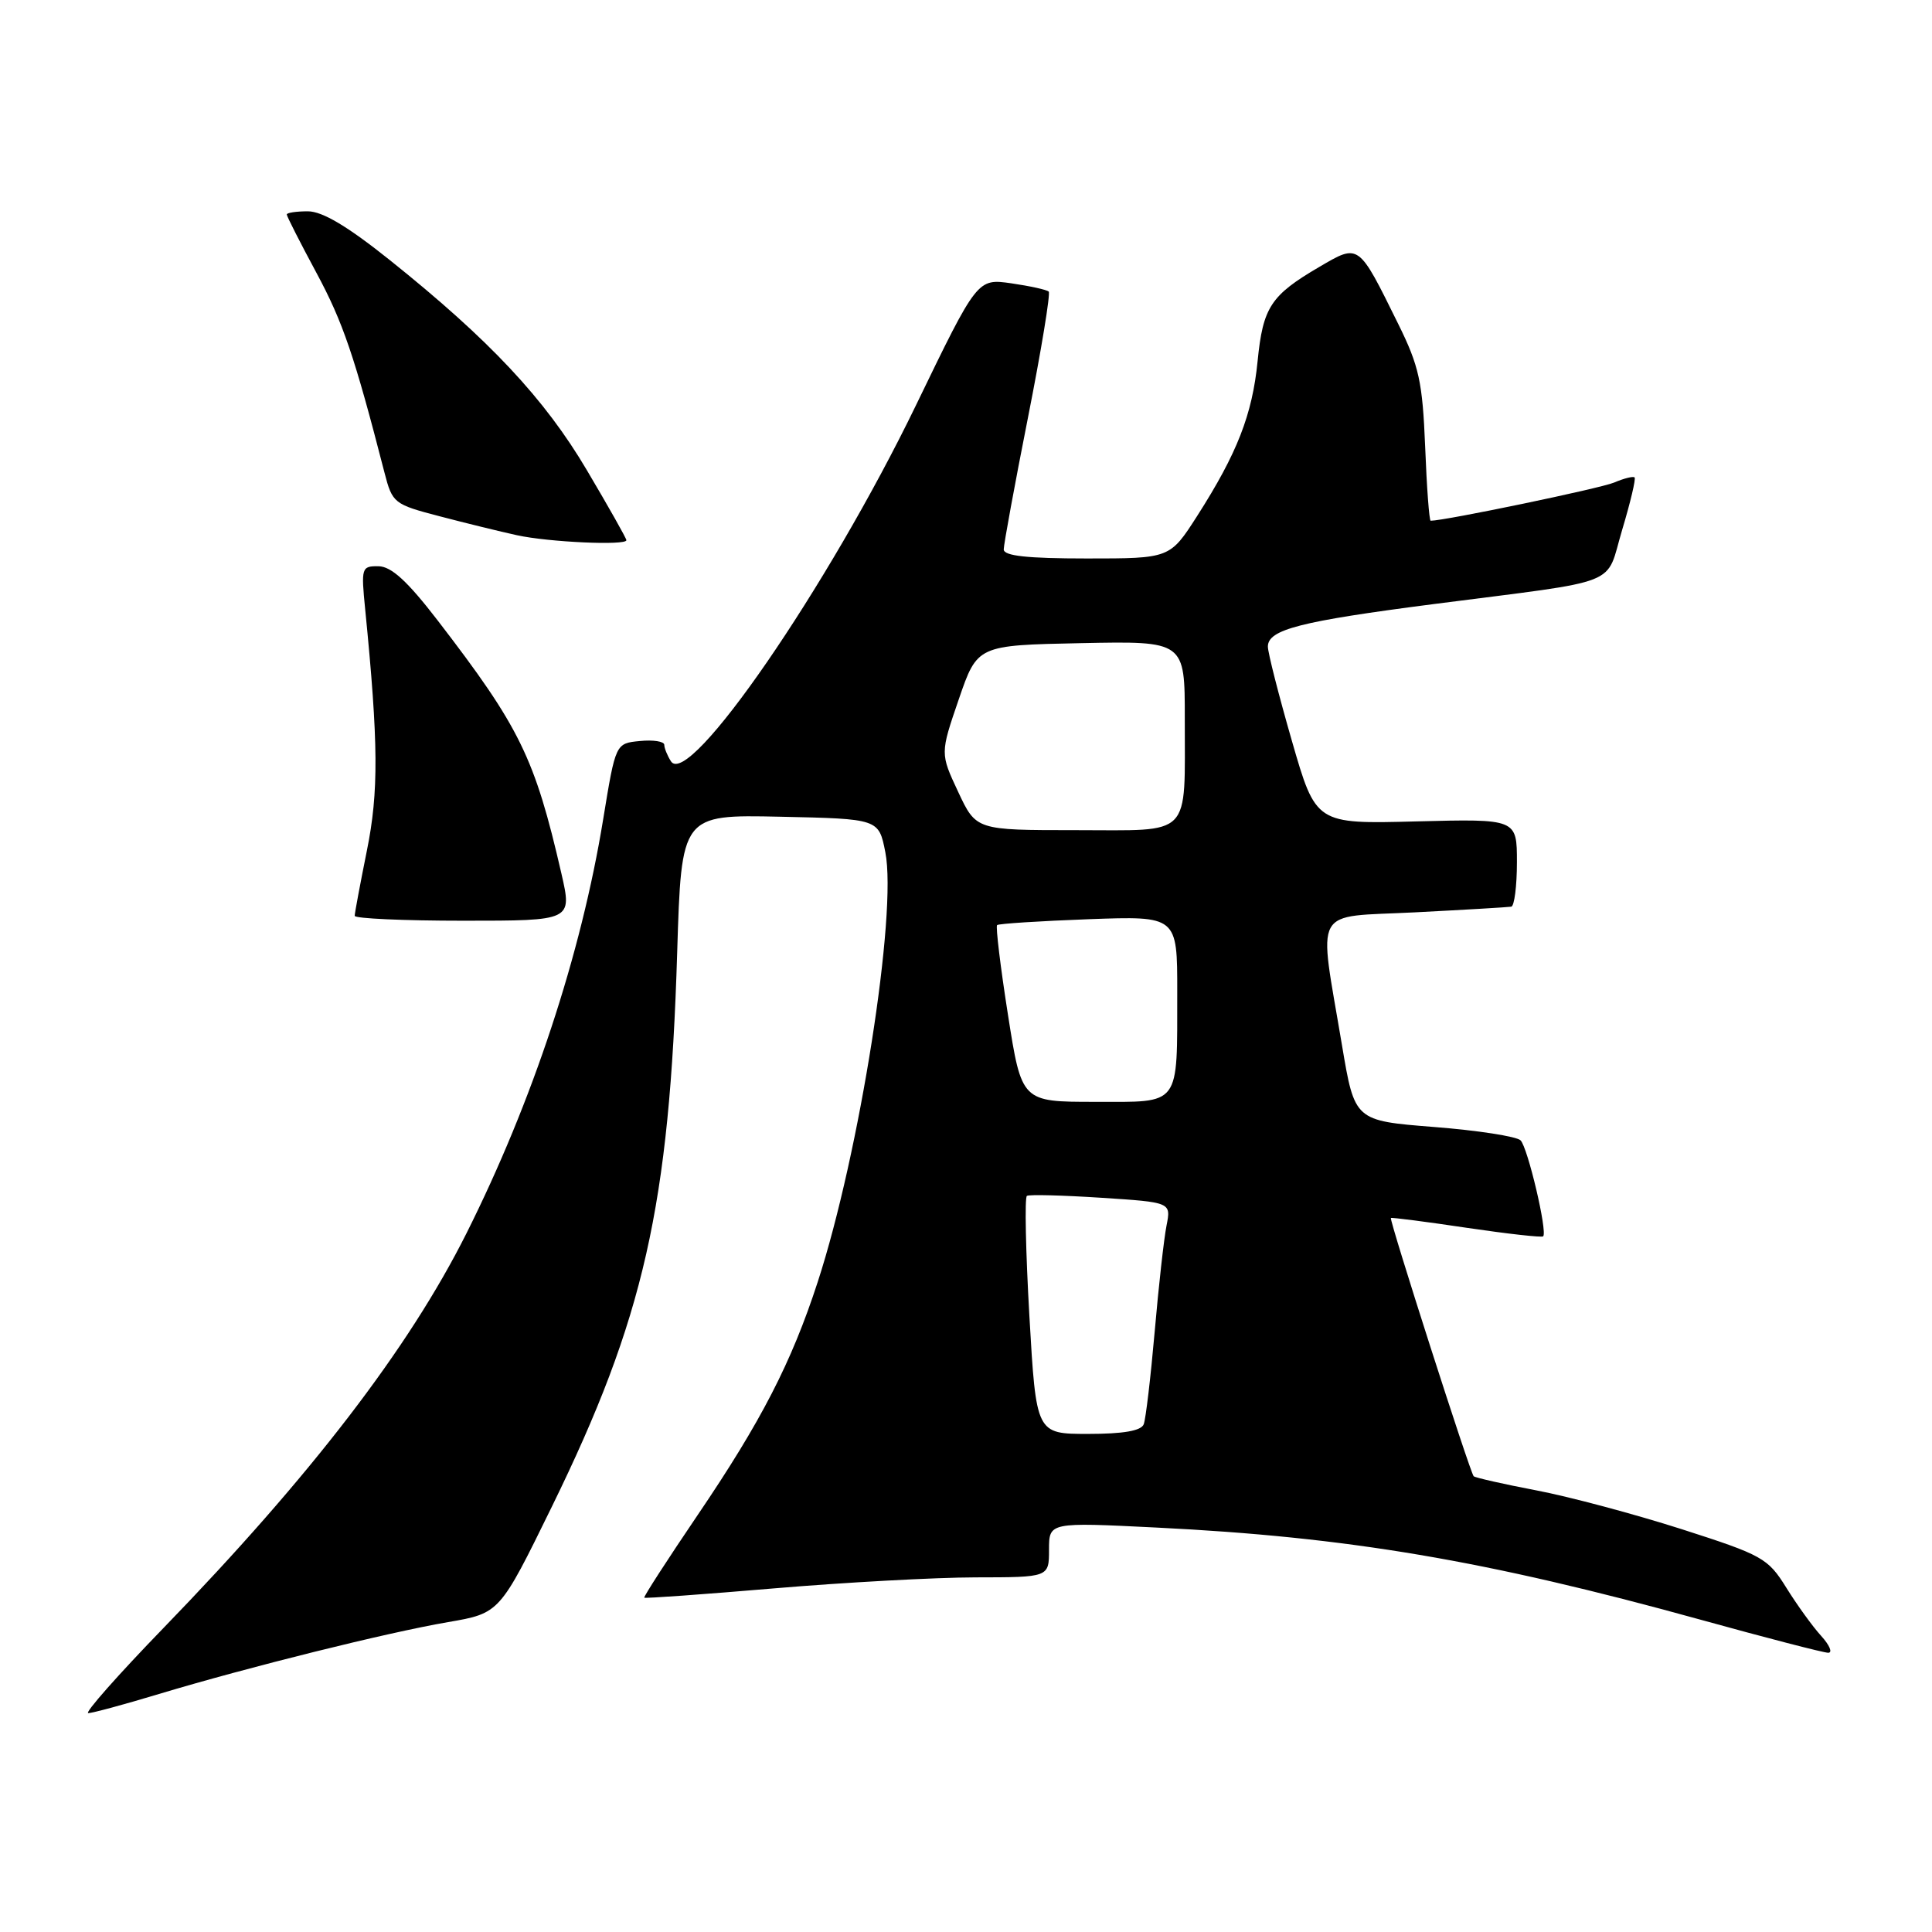 <?xml version="1.0" encoding="UTF-8" standalone="no"?>
<!DOCTYPE svg PUBLIC "-//W3C//DTD SVG 1.1//EN" "http://www.w3.org/Graphics/SVG/1.1/DTD/svg11.dtd" >
<svg xmlns="http://www.w3.org/2000/svg" xmlns:xlink="http://www.w3.org/1999/xlink" version="1.1" viewBox="0 0 256 256">
 <g >
 <path fill="currentColor"
d=" M 21.07 224.46 C 32.94 220.89 51.27 216.33 59.36 214.94 C 66.21 213.76 66.21 213.76 73.13 199.63 C 85.34 174.68 88.71 159.77 89.73 126.22 C 90.29 107.94 90.29 107.94 103.36 108.22 C 116.44 108.50 116.44 108.50 117.31 112.92 C 118.91 121.01 113.90 152.83 108.35 169.87 C 104.88 180.54 100.85 188.36 92.43 200.77 C 88.43 206.67 85.25 211.59 85.37 211.70 C 85.48 211.82 93.21 211.26 102.54 210.47 C 111.87 209.68 123.89 209.02 129.25 209.01 C 139.00 209.00 139.00 209.00 139.00 205.35 C 139.00 201.70 139.00 201.70 153.24 202.41 C 178.61 203.66 196.90 206.76 225.19 214.58 C 233.97 217.01 241.65 219.00 242.25 219.00 C 242.86 219.00 242.43 217.99 241.30 216.75 C 240.17 215.51 238.10 212.64 236.69 210.37 C 234.26 206.46 233.54 206.06 222.82 202.62 C 216.59 200.63 207.93 198.31 203.56 197.48 C 199.20 196.65 195.47 195.80 195.27 195.61 C 194.80 195.14 184.05 161.61 184.30 161.39 C 184.41 161.30 188.93 161.88 194.35 162.69 C 199.76 163.49 204.32 164.00 204.48 163.82 C 205.06 163.18 202.43 152.03 201.48 151.10 C 200.94 150.58 195.78 149.78 190.00 149.33 C 179.50 148.50 179.50 148.50 177.82 138.50 C 174.69 119.81 173.70 121.59 187.50 120.89 C 194.10 120.55 199.84 120.21 200.25 120.14 C 200.66 120.06 201.00 117.41 201.00 114.25 C 201.00 108.50 201.00 108.50 187.68 108.84 C 174.36 109.19 174.36 109.19 171.18 98.16 C 169.43 92.09 168.00 86.48 168.00 85.68 C 168.00 83.42 172.26 82.33 190.00 80.04 C 215.34 76.77 212.66 77.83 214.95 70.19 C 216.04 66.56 216.78 63.44 216.59 63.26 C 216.41 63.08 215.19 63.38 213.88 63.94 C 212.08 64.71 191.45 69.00 189.57 69.00 C 189.38 69.00 189.05 64.58 188.84 59.17 C 188.49 50.60 188.04 48.52 185.27 42.92 C 179.96 32.16 180.11 32.27 174.81 35.37 C 168.37 39.14 167.35 40.71 166.64 47.84 C 165.94 54.94 163.93 60.08 158.63 68.37 C 155.02 74.00 155.02 74.00 144.01 74.00 C 136.11 74.00 133.00 73.66 133.00 72.80 C 133.00 72.14 134.44 64.28 136.21 55.34 C 137.98 46.40 139.21 38.89 138.96 38.64 C 138.71 38.39 136.47 37.90 134.00 37.54 C 129.50 36.90 129.50 36.90 121.37 53.70 C 109.71 77.78 91.25 104.59 88.90 100.87 C 88.42 100.11 88.02 99.13 88.02 98.69 C 88.01 98.24 86.55 98.01 84.78 98.19 C 81.57 98.50 81.57 98.50 79.93 108.52 C 77.01 126.45 70.57 145.95 61.80 163.44 C 54.16 178.67 41.19 195.56 21.67 215.71 C 15.65 221.92 11.16 227.00 11.69 227.00 C 12.22 227.00 16.44 225.86 21.07 224.46 Z  M 74.39 115.75 C 70.86 100.40 68.90 96.39 58.00 82.22 C 53.99 77.01 51.86 75.06 50.16 75.03 C 47.90 75.00 47.84 75.22 48.39 80.75 C 50.15 98.50 50.19 104.95 48.61 112.73 C 47.73 117.11 47.00 120.99 47.00 121.35 C 47.00 121.71 53.49 122.00 61.41 122.00 C 75.82 122.00 75.82 122.00 74.39 115.75 Z  M 83.00 71.58 C 83.00 71.34 80.65 67.18 77.78 62.33 C 72.17 52.82 64.86 45.03 51.66 34.47 C 46.06 29.99 42.72 28.00 40.79 28.00 C 39.25 28.00 38.00 28.19 38.00 28.42 C 38.00 28.66 39.77 32.14 41.94 36.17 C 45.44 42.68 46.96 47.13 50.95 62.64 C 51.99 66.67 52.20 66.83 58.26 68.41 C 61.69 69.31 66.30 70.44 68.50 70.92 C 72.69 71.84 83.00 72.31 83.00 71.58 Z  M 136.40 174.40 C 135.91 165.82 135.76 158.65 136.07 158.46 C 136.38 158.26 140.81 158.38 145.91 158.71 C 155.18 159.31 155.18 159.31 154.57 162.40 C 154.23 164.11 153.52 170.44 153.00 176.47 C 152.47 182.50 151.82 188.02 151.55 188.72 C 151.22 189.59 148.85 190.00 144.18 190.00 C 137.30 190.00 137.30 190.00 136.40 174.40 Z  M 133.56 134.46 C 132.56 128.11 131.92 122.77 132.12 122.58 C 132.33 122.39 137.79 122.04 144.25 121.80 C 156.00 121.37 156.00 121.37 155.99 131.44 C 155.97 146.79 156.56 146.00 145.07 146.00 C 135.37 146.00 135.37 146.00 133.56 134.46 Z  M 126.96 104.92 C 124.58 99.84 124.58 99.84 127.04 92.67 C 129.50 85.50 129.50 85.50 143.25 85.22 C 157.00 84.94 157.00 84.94 156.99 95.22 C 156.97 111.18 158.12 110.00 142.55 110.00 C 129.34 110.00 129.34 110.00 126.96 104.92 Z "/>
</g>
</svg>